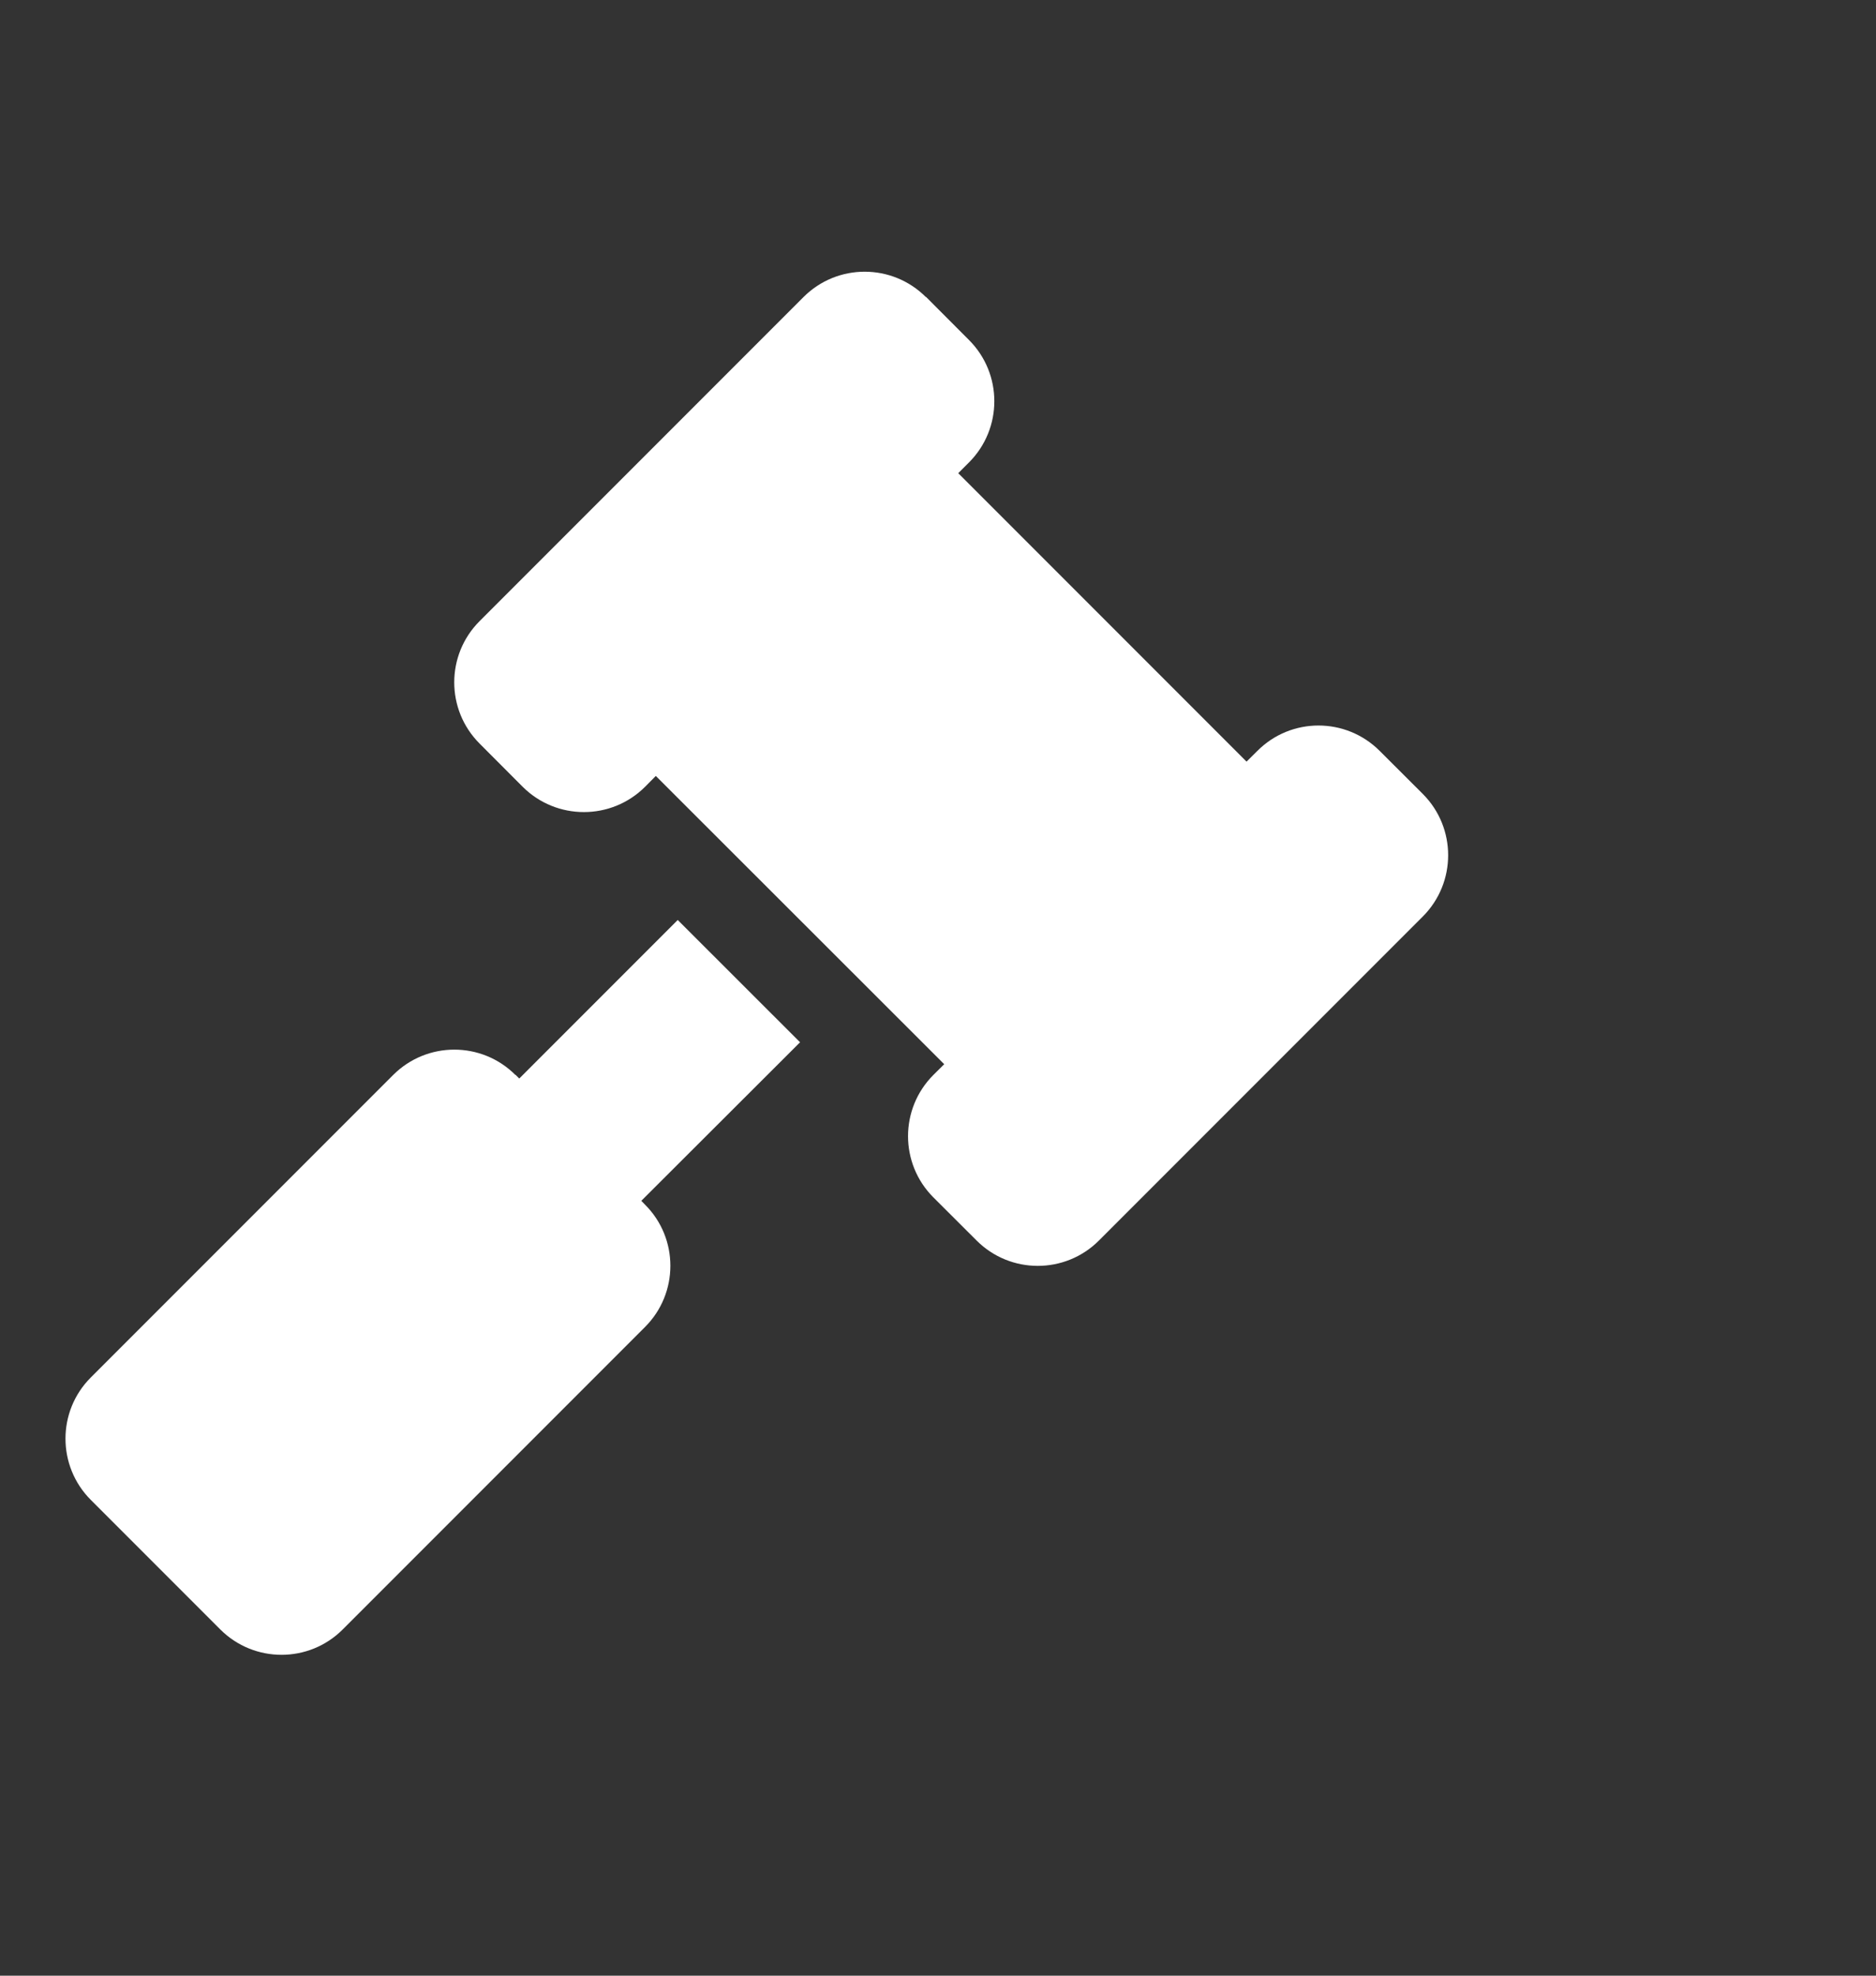 <svg width="19" height="20" viewBox="0 0 19 20" fill="none" xmlns="http://www.w3.org/2000/svg">
<rect x="0" y="0" width="19" height="20" fill="#333333" stroke="none"/>
<path d="M9.377 3.007C9.035 2.665 8.48 2.665 8.138 3.007L4.857 6.288C4.515 6.63 4.515 7.185 4.857 7.527L5.294 7.965C5.636 8.306 6.191 8.306 6.533 7.965L6.642 7.855L9.563 10.773L9.453 10.882C9.111 11.224 9.111 11.779 9.453 12.121L9.891 12.558C10.233 12.9 10.788 12.9 11.13 12.558L14.411 9.277C14.752 8.935 14.752 8.38 14.411 8.038L13.973 7.601C13.631 7.259 13.076 7.259 12.735 7.601L12.625 7.71L9.705 4.79L9.814 4.681C10.156 4.339 10.156 3.784 9.814 3.442L9.377 3.004V3.007ZM5.22 10.882C4.879 10.54 4.324 10.54 3.982 10.882L0.919 13.945C0.578 14.286 0.578 14.841 0.919 15.183L2.232 16.496C2.574 16.837 3.129 16.837 3.47 16.496L6.533 13.433C6.875 13.091 6.875 12.536 6.533 12.195L6.495 12.156L8.103 10.551L6.864 9.313L5.259 10.918L5.22 10.879V10.882Z" fill="white"/>
</svg>
